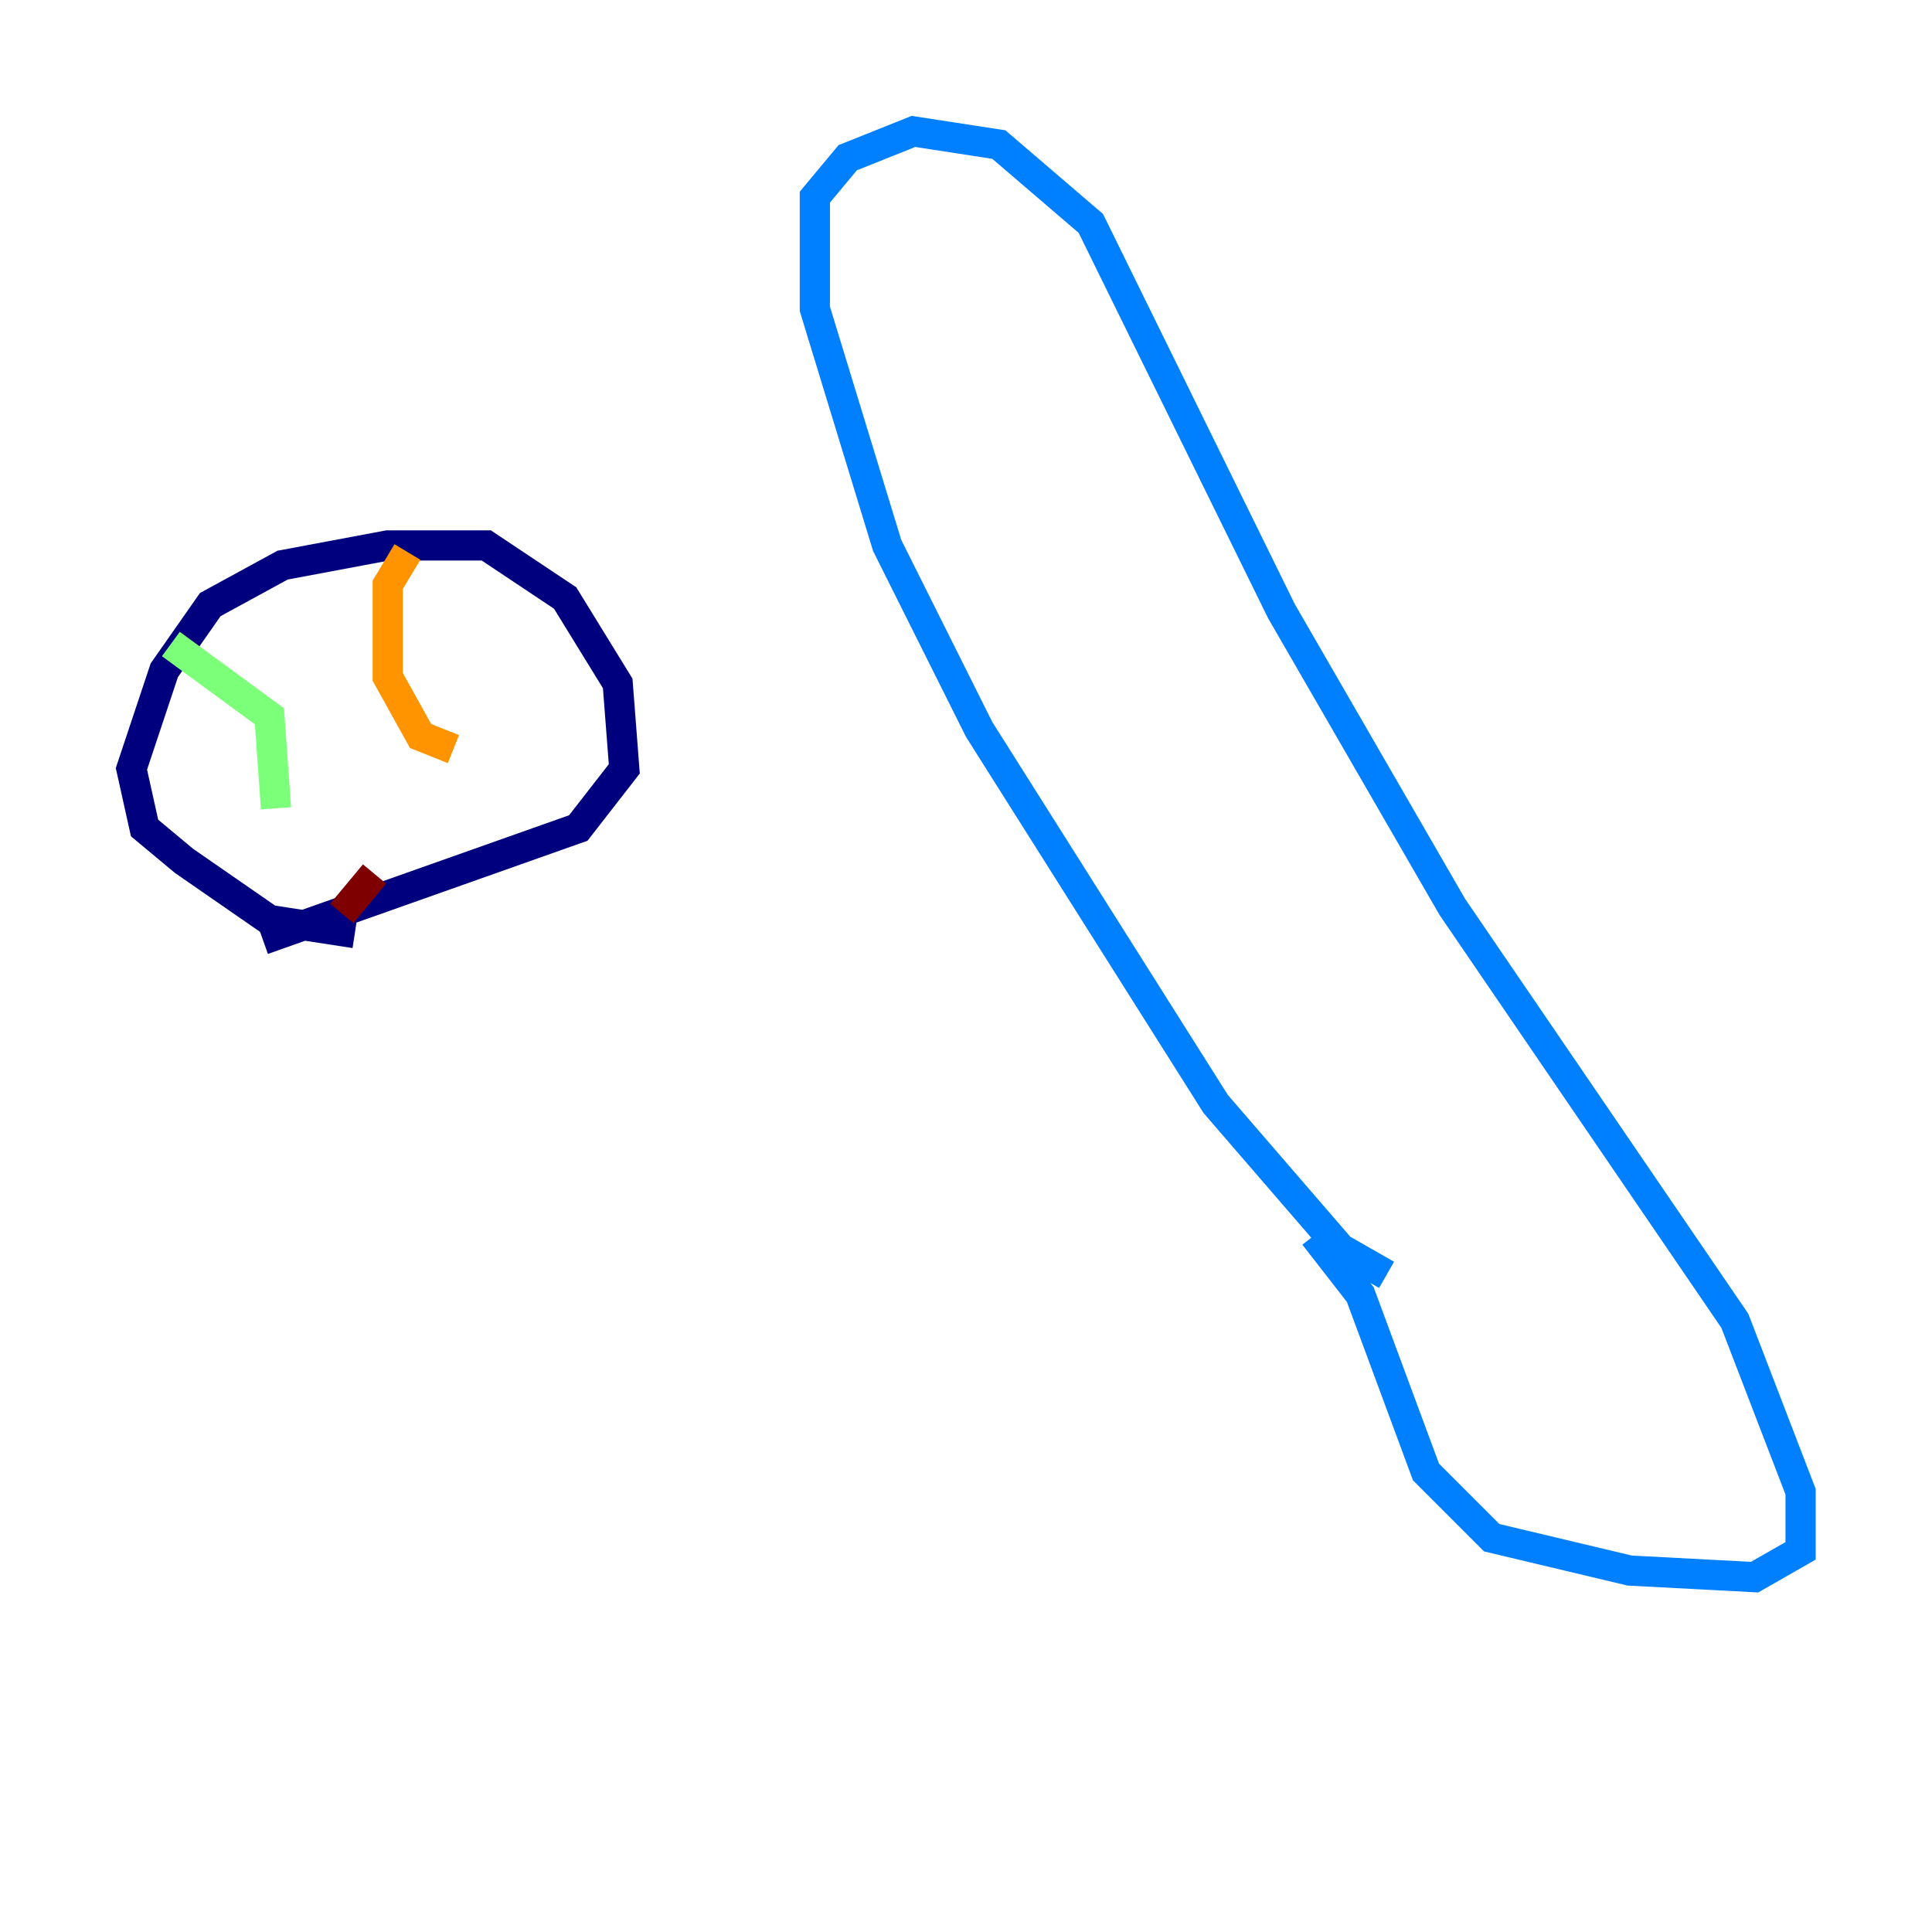 <?xml version="1.0" encoding="utf-8" ?>
<svg baseProfile="tiny" height="128" version="1.2" viewBox="0,0,128,128" width="128" xmlns="http://www.w3.org/2000/svg" xmlns:ev="http://www.w3.org/2001/xml-events" xmlns:xlink="http://www.w3.org/1999/xlink"><defs /><polyline fill="none" points="23.51,61.823 17.85,60.952 12.191,57.034 9.578,54.857 8.707,50.939 10.884,44.408 13.932,40.054 18.721,37.442 25.687,36.136 32.218,36.136 37.442,39.619 40.925,45.279 41.361,50.939 38.313,54.857 17.415,62.258" stroke="#00007f" stroke-width="2" /><polyline fill="none" points="91.864,84.463 88.816,82.721 80.544,73.143 64.871,48.327 58.776,36.136 53.986,20.463 53.986,13.061 56.163,10.449 60.517,8.707 66.177,9.578 72.272,14.803 84.898,40.49 96.218,60.082 114.939,87.51 119.293,98.83 119.293,102.748 116.245,104.49 107.973,104.054 98.83,101.878 94.476,97.524 90.122,85.769 87.075,81.85" stroke="#0080ff" stroke-width="2" /><polyline fill="none" points="11.32,42.667 17.85,47.456 18.286,53.551" stroke="#7cff79" stroke-width="2" /><polyline fill="none" points="26.993,36.571 25.687,38.748 25.687,44.843 27.864,48.762 30.041,49.633" stroke="#ff9400" stroke-width="2" /><polyline fill="none" points="22.64,60.517 24.816,57.905" stroke="#7f0000" stroke-width="2" /></svg>